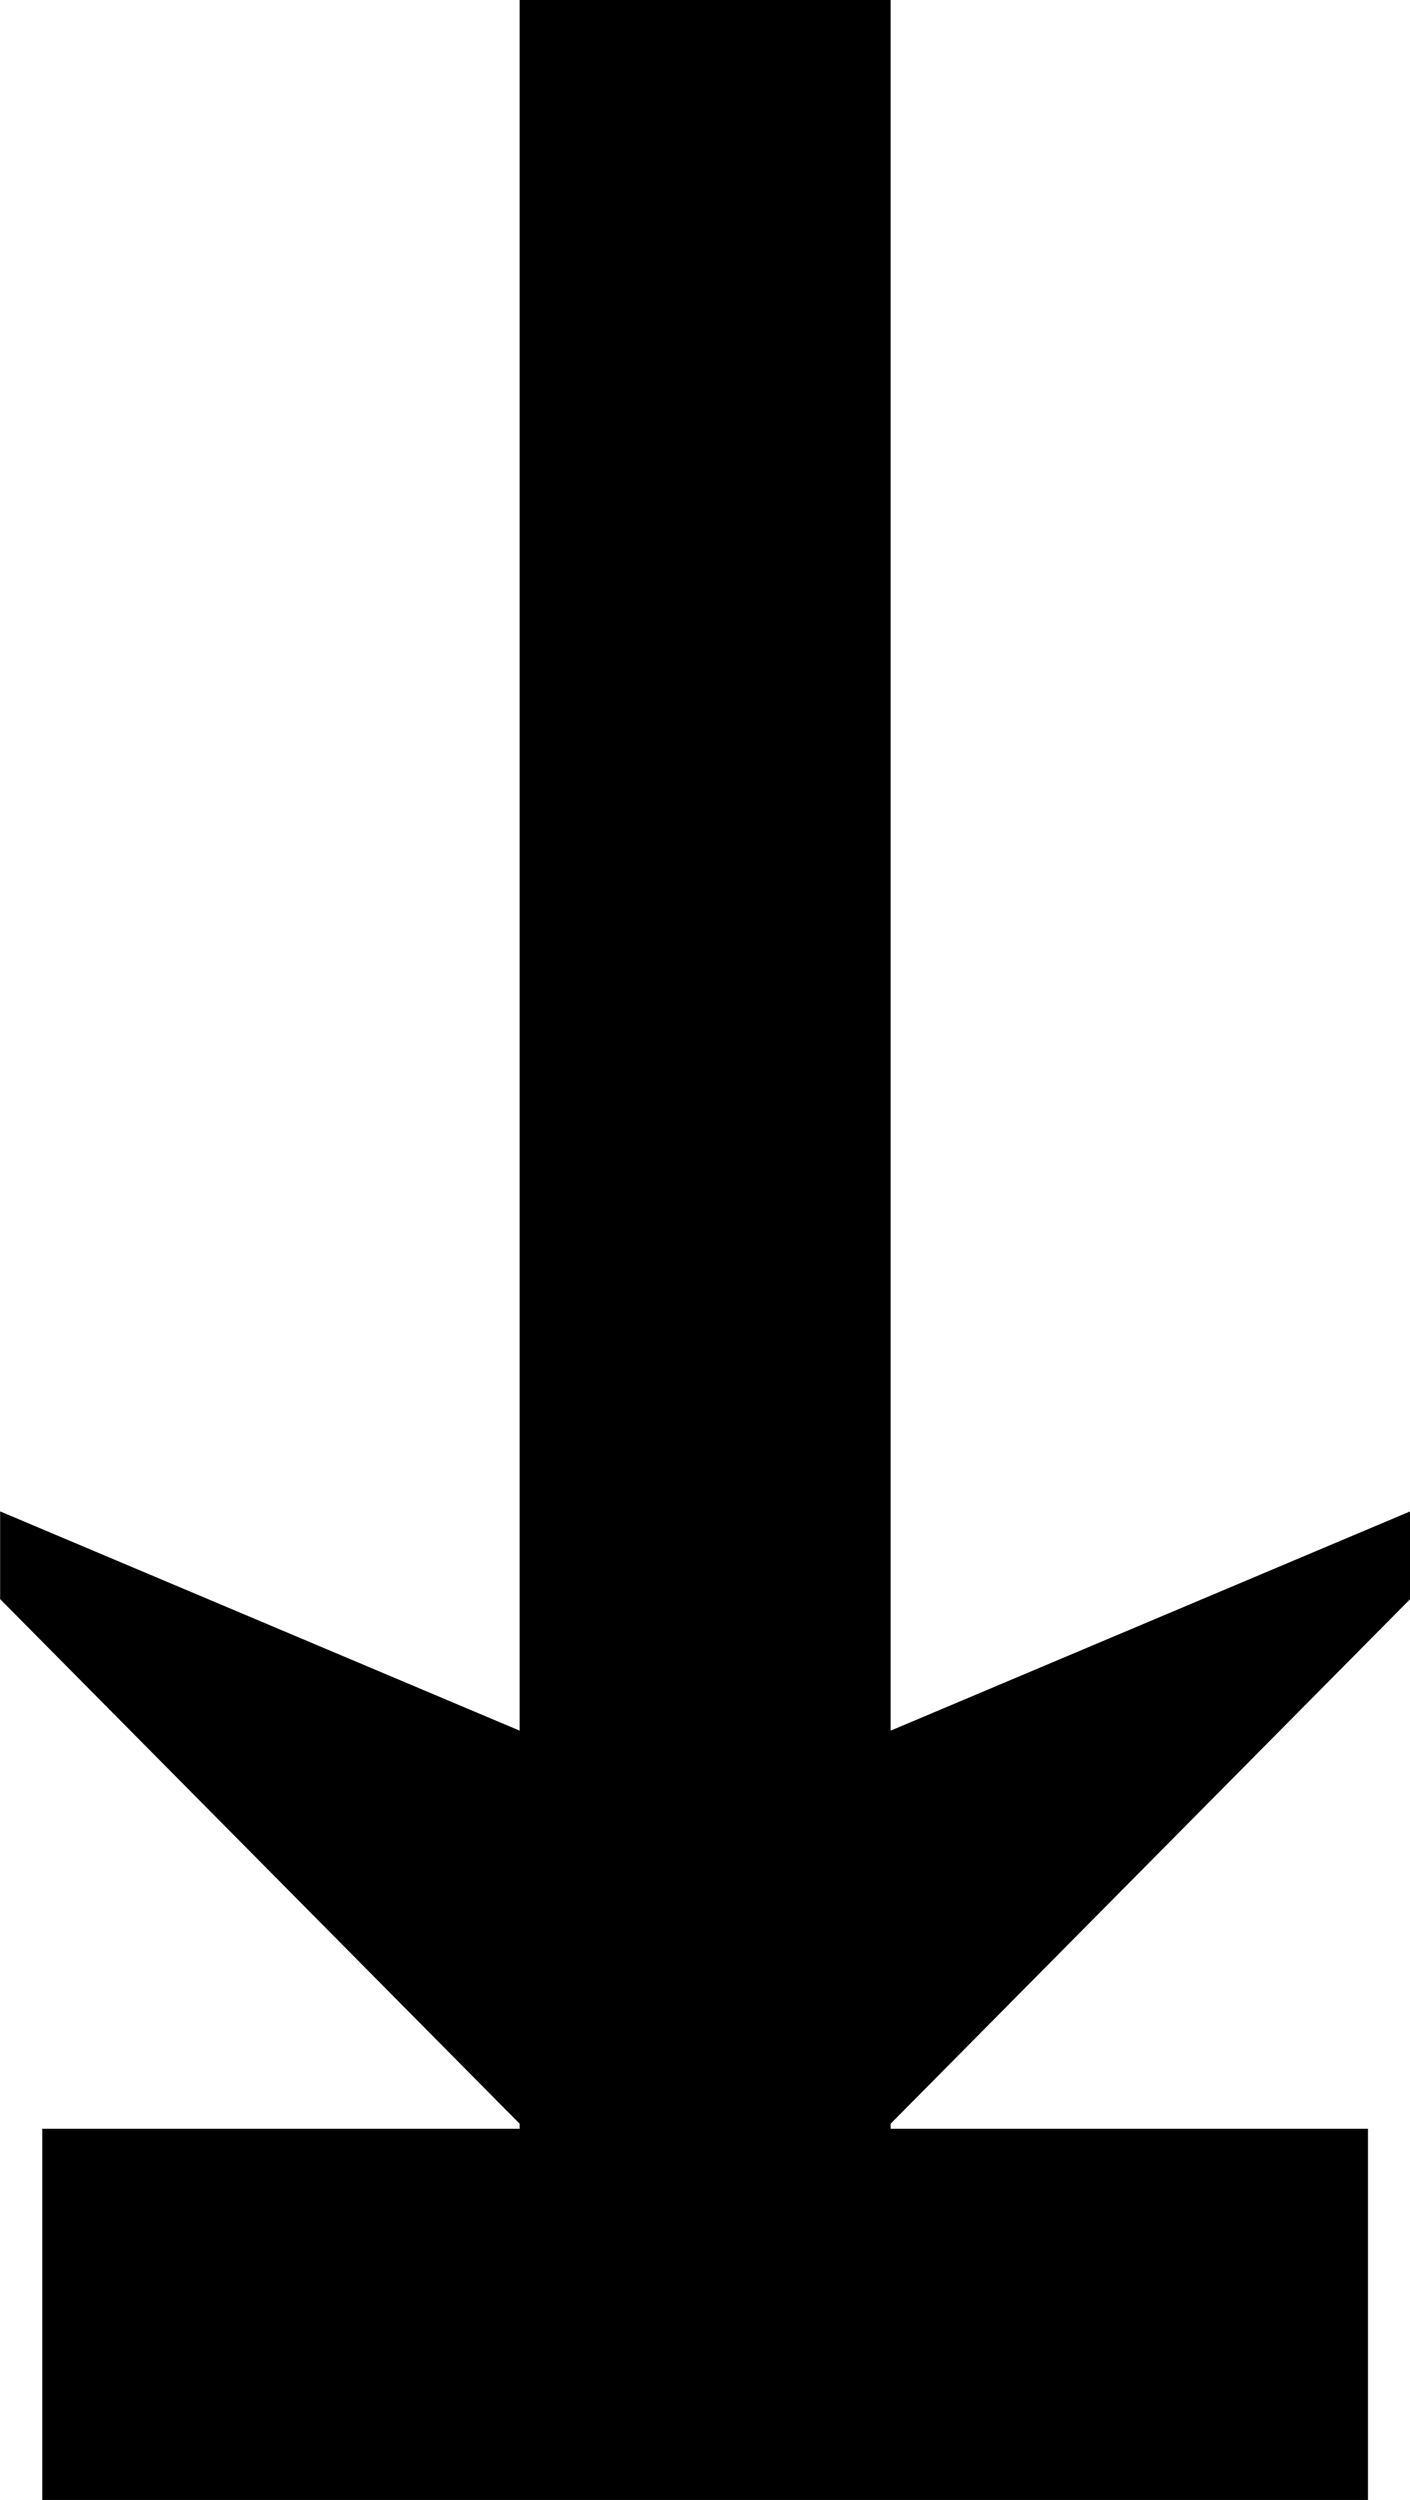<?xml version="1.0" encoding="UTF-8" standalone="no"?>
<!-- Created with Inkscape (http://www.inkscape.org/) -->

<svg
   width="10.368mm"
   height="18.38mm"
   viewBox="0 0 10.368 18.38"
   version="1.1"
   id="svg22346"
   xmlns:inkscape="http://www.inkscape.org/namespaces/inkscape"
   xmlns:sodipodi="http://sodipodi.sourceforge.net/DTD/sodipodi-0.dtd"
   xmlns="http://www.w3.org/2000/svg"
   xmlns:svg="http://www.w3.org/2000/svg">
  <sodipodi:namedview
     id="namedview22348"
     pagecolor="#ffffff"
     bordercolor="#000000"
     borderopacity="0.25"
     inkscape:showpageshadow="2"
     inkscape:pageopacity="0.0"
     inkscape:pagecheckerboard="0"
     inkscape:deskcolor="#d1d1d1"
     inkscape:document-units="mm"
     showgrid="false" />
  <defs
     id="defs22343" />
  <g
     inkscape:label="Layer 1"
     inkscape:groupmode="layer"
     id="layer1"
     transform="translate(-135.617,-25.944)">
    <path
       d="M 142.166,25.944 V 38.668 l 3.82,-1.612 v 0.645 l -3.82,3.857 v 0.037 h 3.51 v 2.729 h -9.748 v -2.729 h 3.51 v -0.037 l -3.82,-3.857 v -0.645 l 3.82,1.612 V 25.944 Z"
       style="font-weight:bold;font-size:25.4px;font-family:'Noto Sans';-inkscape-font-specification:'Noto Sans Bold';text-align:center;text-anchor:middle;fill:#000000;stroke:none;stroke-width:0.265"
       id="path48488" />
  </g>
</svg>
